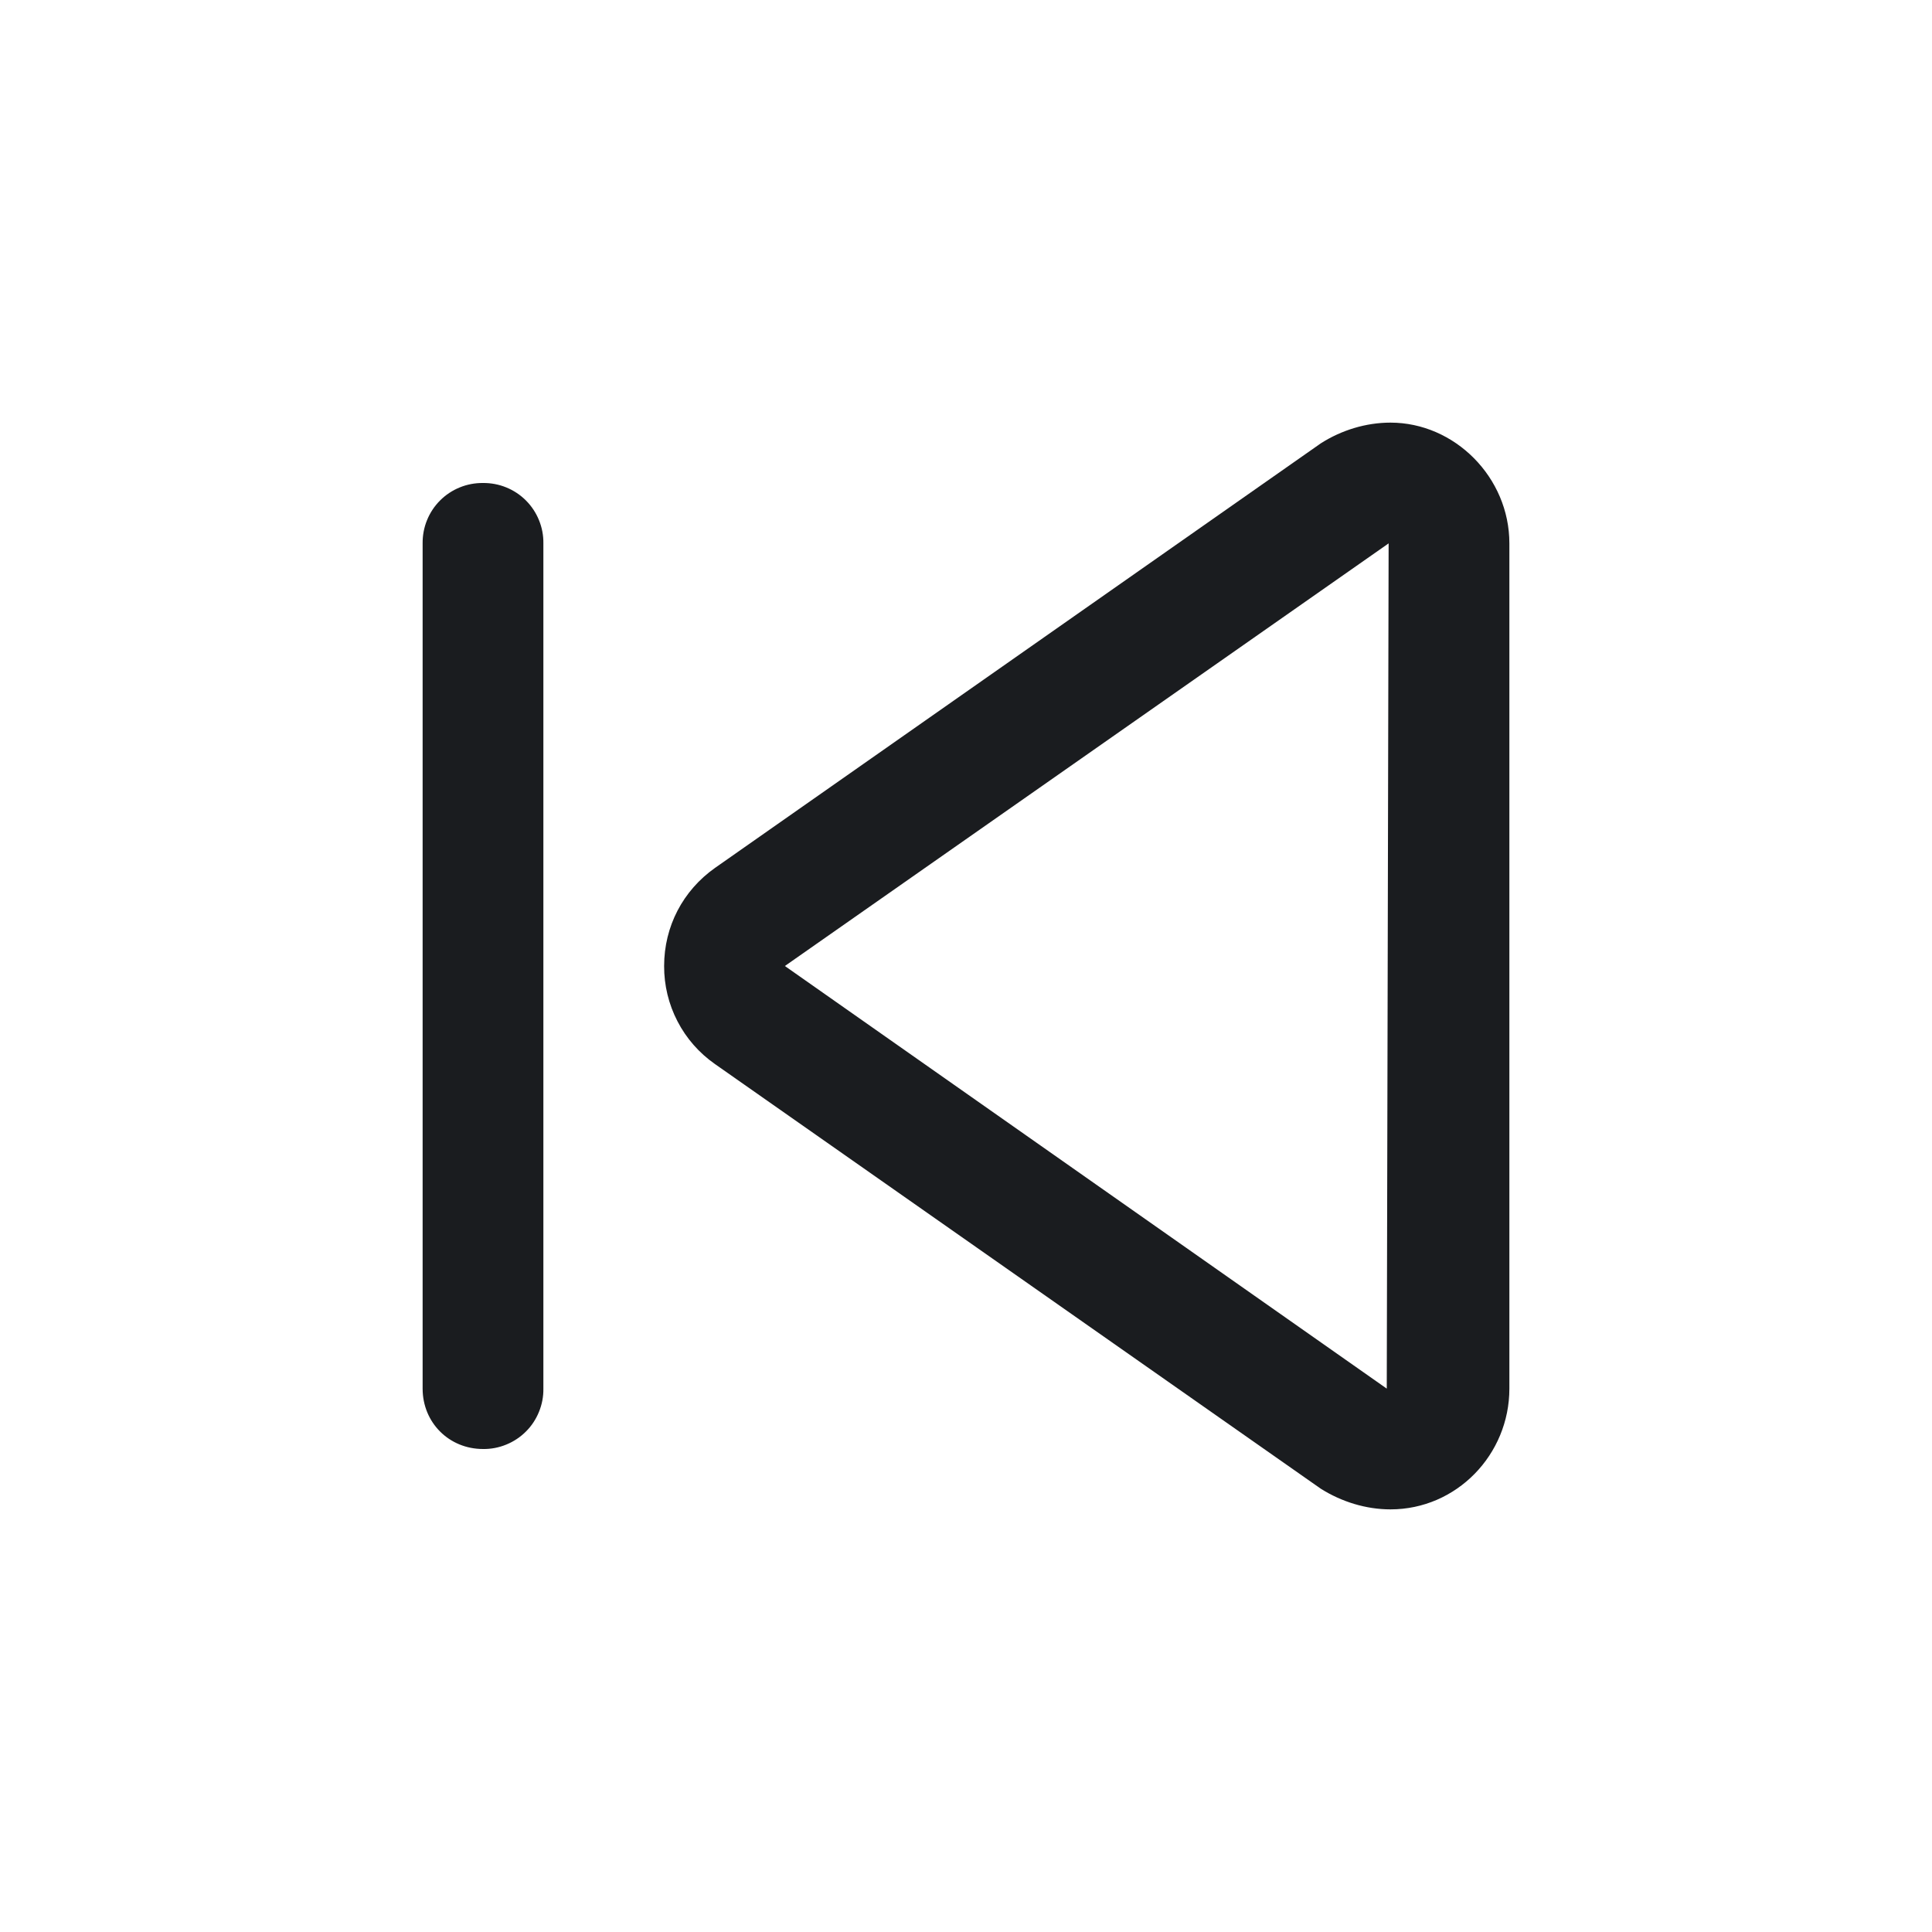 <svg width="28" height="28" viewBox="0 0 28 28" fill="none" xmlns="http://www.w3.org/2000/svg">
<g clip-path="url(#clip0_2202_550)">
<path fill-rule="evenodd" clip-rule="evenodd" d="M20.152 6.125C21.082 6.125 21.875 6.918 21.875 7.875V20.125C21.875 21.082 21.109 21.875 20.152 21.875C19.797 21.875 19.442 21.765 19.141 21.575L10.363 15.422C10.134 15.262 9.947 15.05 9.819 14.802C9.69 14.554 9.624 14.279 9.625 14C9.625 13.426 9.898 12.906 10.363 12.578L19.141 6.426C19.441 6.234 19.797 6.125 20.152 6.125ZM20.125 7.875L11.375 14L20.098 20.125L20.125 7.875ZM7.875 20.125V7.875C7.877 7.76 7.855 7.645 7.811 7.538C7.768 7.432 7.704 7.335 7.622 7.253C7.54 7.171 7.443 7.107 7.337 7.064C7.23 7.02 7.115 6.999 7 7C6.885 6.999 6.77 7.02 6.663 7.064C6.557 7.107 6.46 7.171 6.378 7.253C6.296 7.335 6.232 7.432 6.189 7.538C6.145 7.645 6.124 7.76 6.125 7.875V20.125C6.125 20.617 6.508 21 7 21C7.115 21.002 7.23 20.98 7.337 20.936C7.443 20.893 7.54 20.829 7.622 20.747C7.704 20.666 7.768 20.568 7.811 20.462C7.855 20.355 7.877 20.24 7.875 20.125Z" fill="#1A1C1F"/>
</g>
<defs>
<clipPath id="clip0_2202_550">
<rect width="28" height="28" fill="white"/>
</clipPath>
</defs>
</svg>
